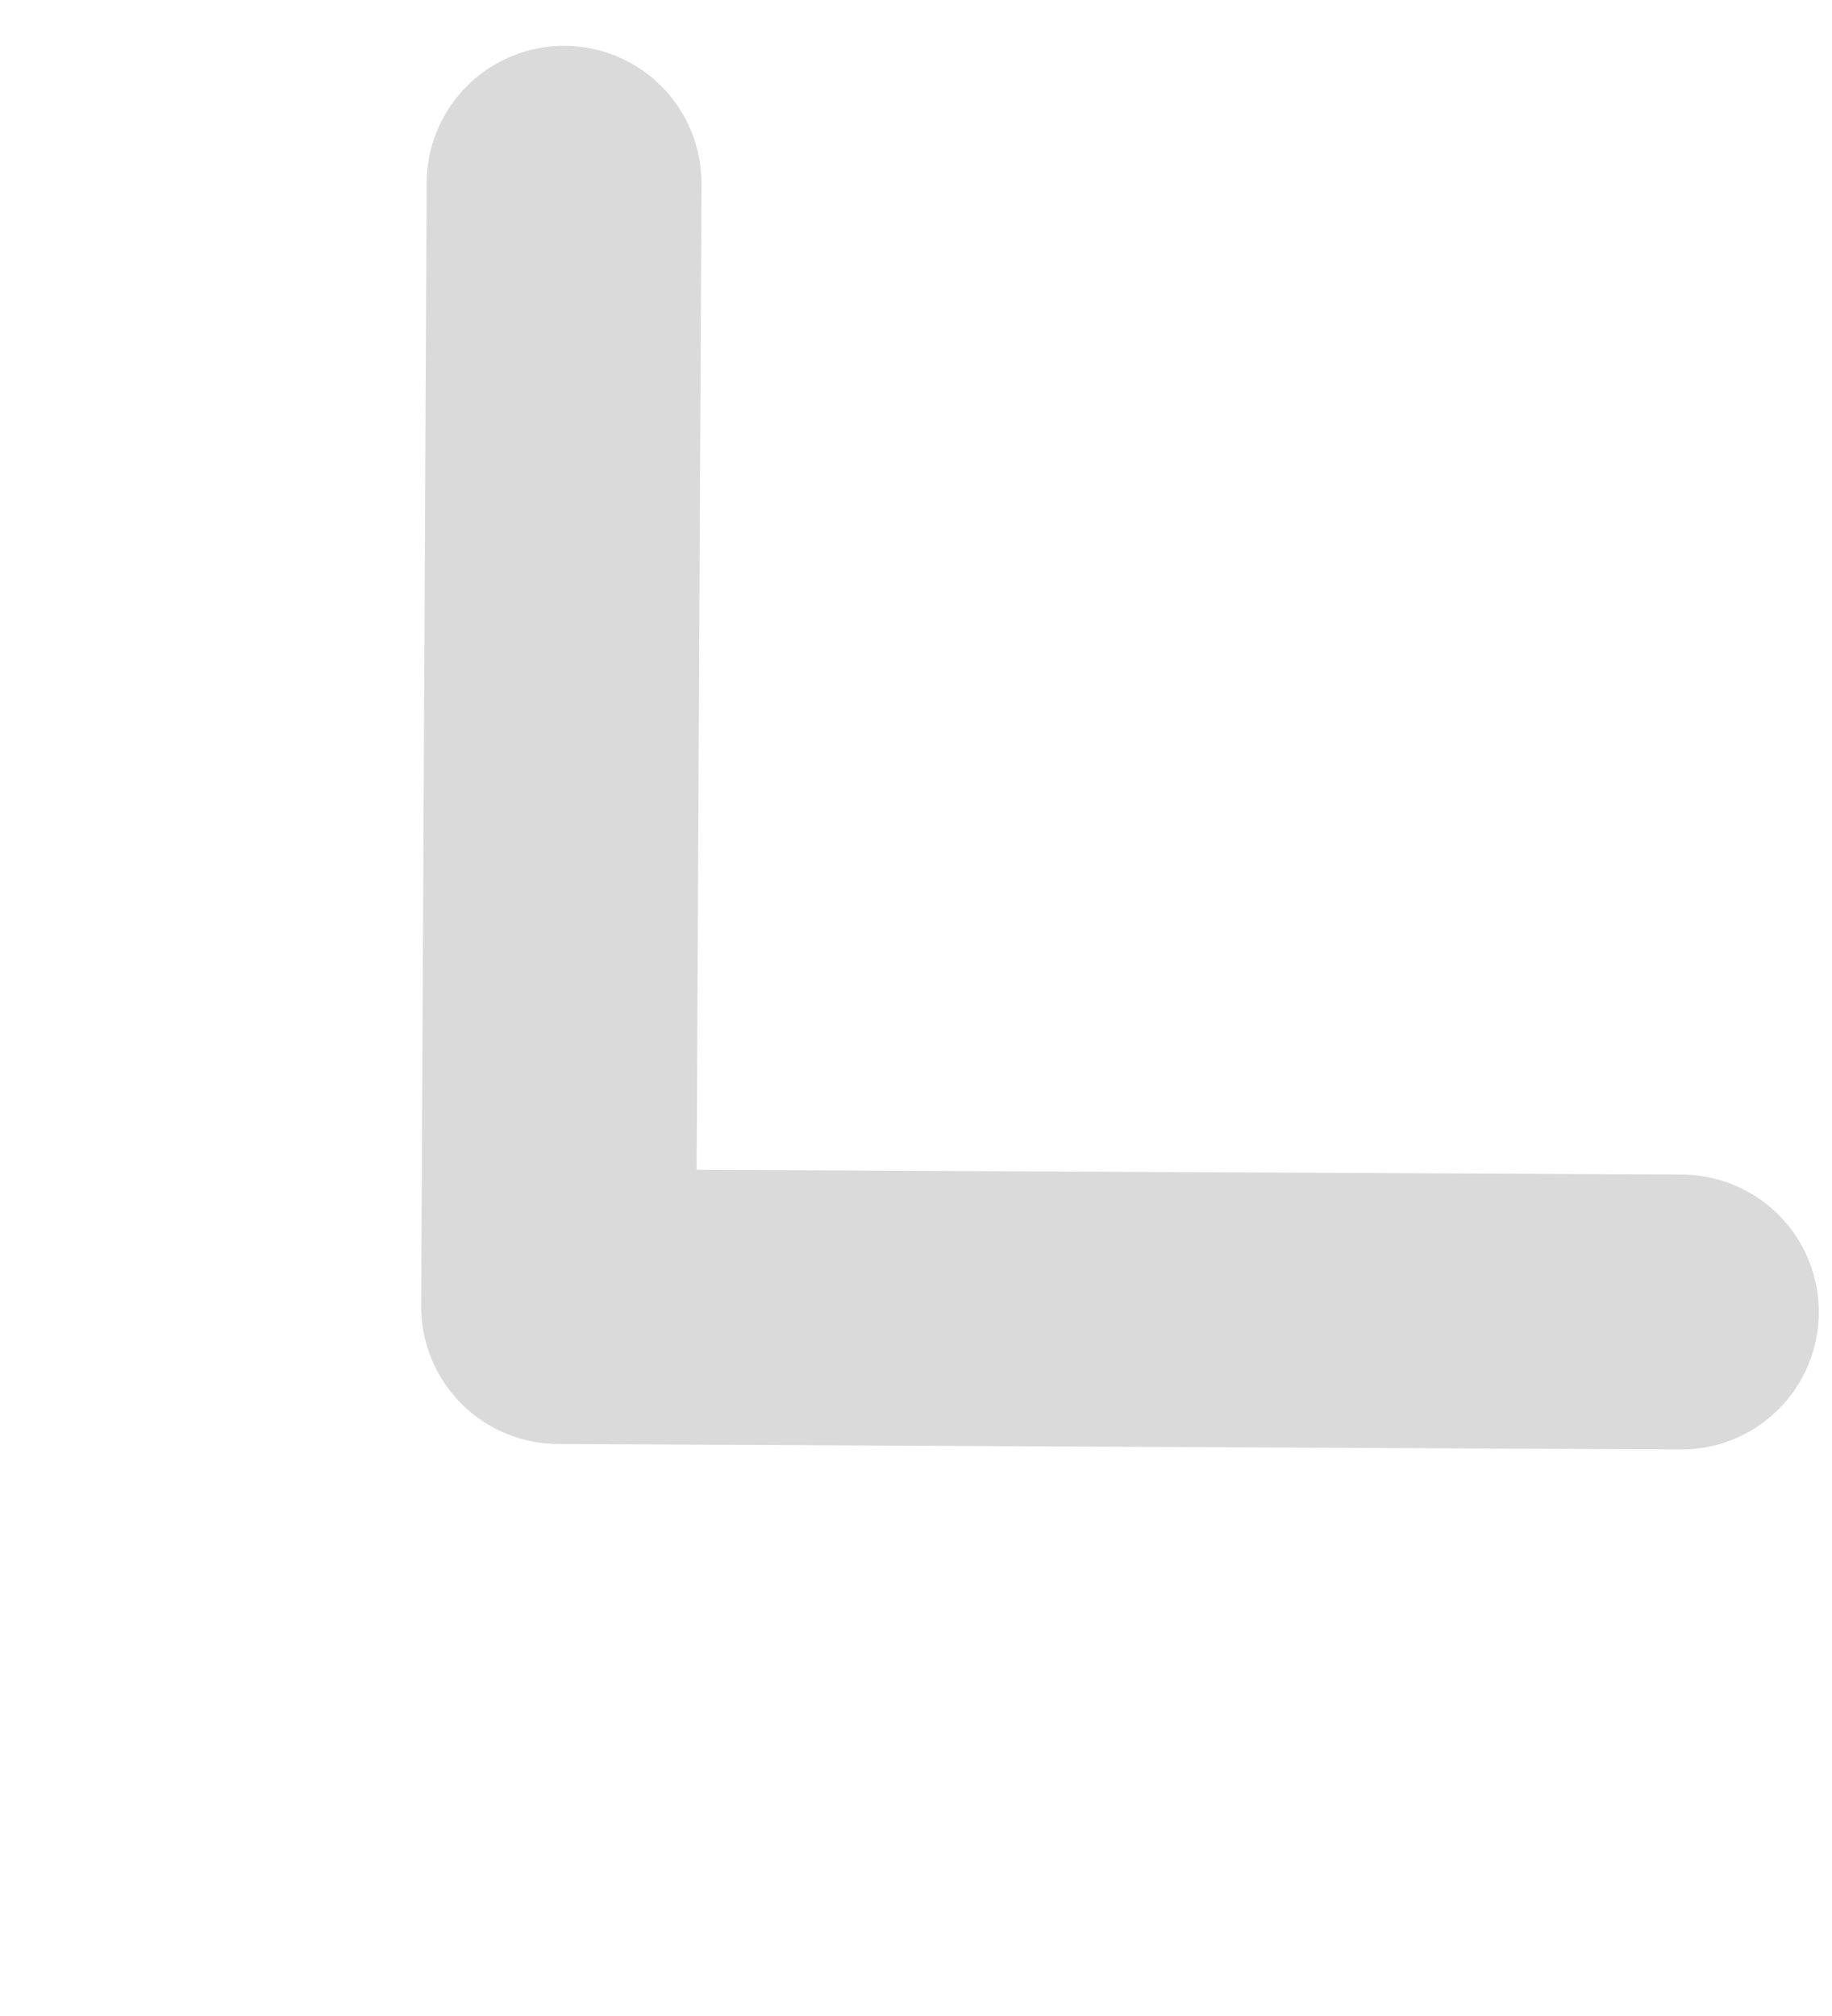 <svg width="10" height="11" viewBox="0 0 10 11" fill="none" xmlns="http://www.w3.org/2000/svg">
<path d="M3.079 1L3.049 7.129L9.178 7.159" stroke="#DADADA" stroke-width="1.5" stroke-linecap="round" stroke-linejoin="round"/>
</svg>
